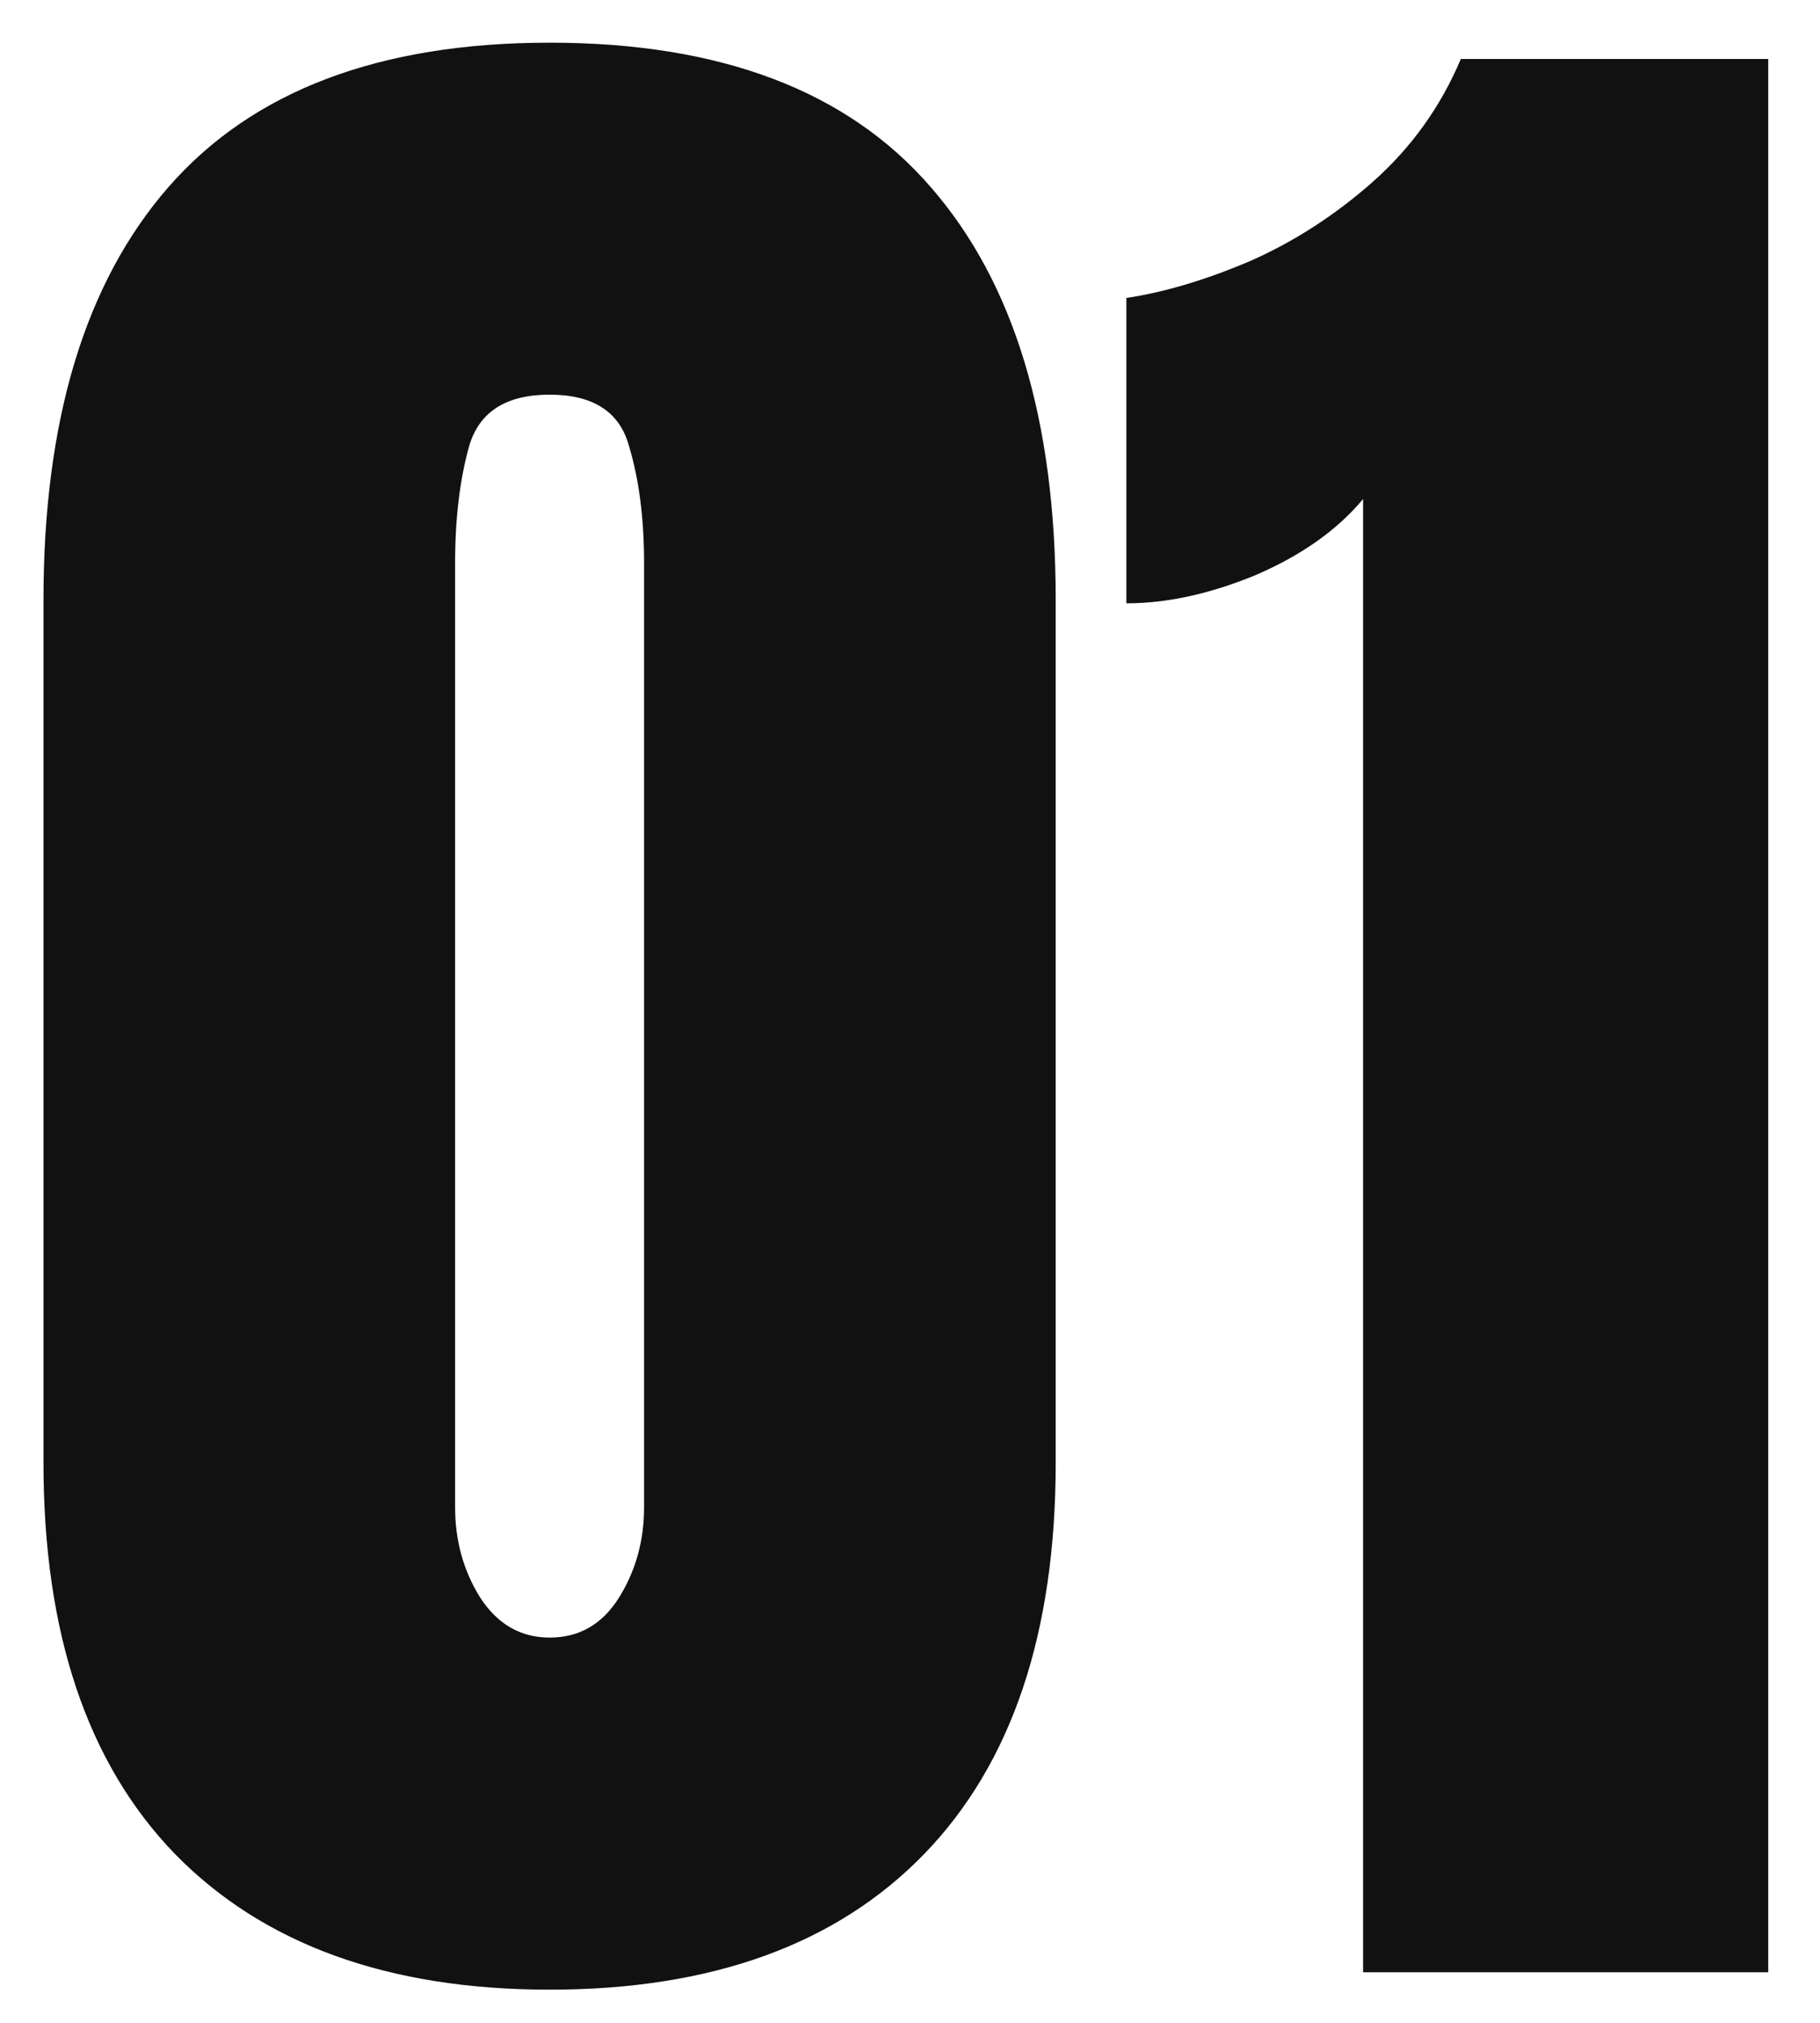 <svg width="18" height="20" viewBox="0 0 18 20" fill="none" xmlns="http://www.w3.org/2000/svg">
<path d="M5.436 19.672C3.839 19.672 2.603 19.224 1.729 18.329C0.863 17.434 0.43 16.145 0.43 14.462V5.933C0.43 4.157 0.841 2.796 1.665 1.851C2.496 0.898 3.753 0.422 5.436 0.422C7.126 0.422 8.382 0.898 9.206 1.851C10.03 2.796 10.441 4.157 10.441 5.933V14.462C10.441 16.145 10.008 17.434 9.142 18.329C8.275 19.224 7.04 19.672 5.436 19.672ZM5.436 16.191C5.729 16.191 5.958 16.059 6.123 15.794C6.288 15.529 6.37 15.232 6.37 14.902V5.567C6.37 5.123 6.32 4.737 6.22 4.407C6.127 4.071 5.865 3.902 5.436 3.902C5.006 3.902 4.741 4.071 4.641 4.407C4.548 4.737 4.501 5.123 4.501 5.567V14.902C4.501 15.232 4.583 15.529 4.748 15.794C4.92 16.059 5.149 16.191 5.436 16.191ZM13.481 19.5V4.934C13.224 5.242 12.869 5.492 12.418 5.686C11.967 5.872 11.541 5.965 11.14 5.965V2.946C11.519 2.889 11.927 2.767 12.364 2.581C12.801 2.388 13.206 2.126 13.578 1.797C13.958 1.46 14.248 1.056 14.448 0.583H17.488V19.5H13.481Z" fill="#111111"/>
</svg>
